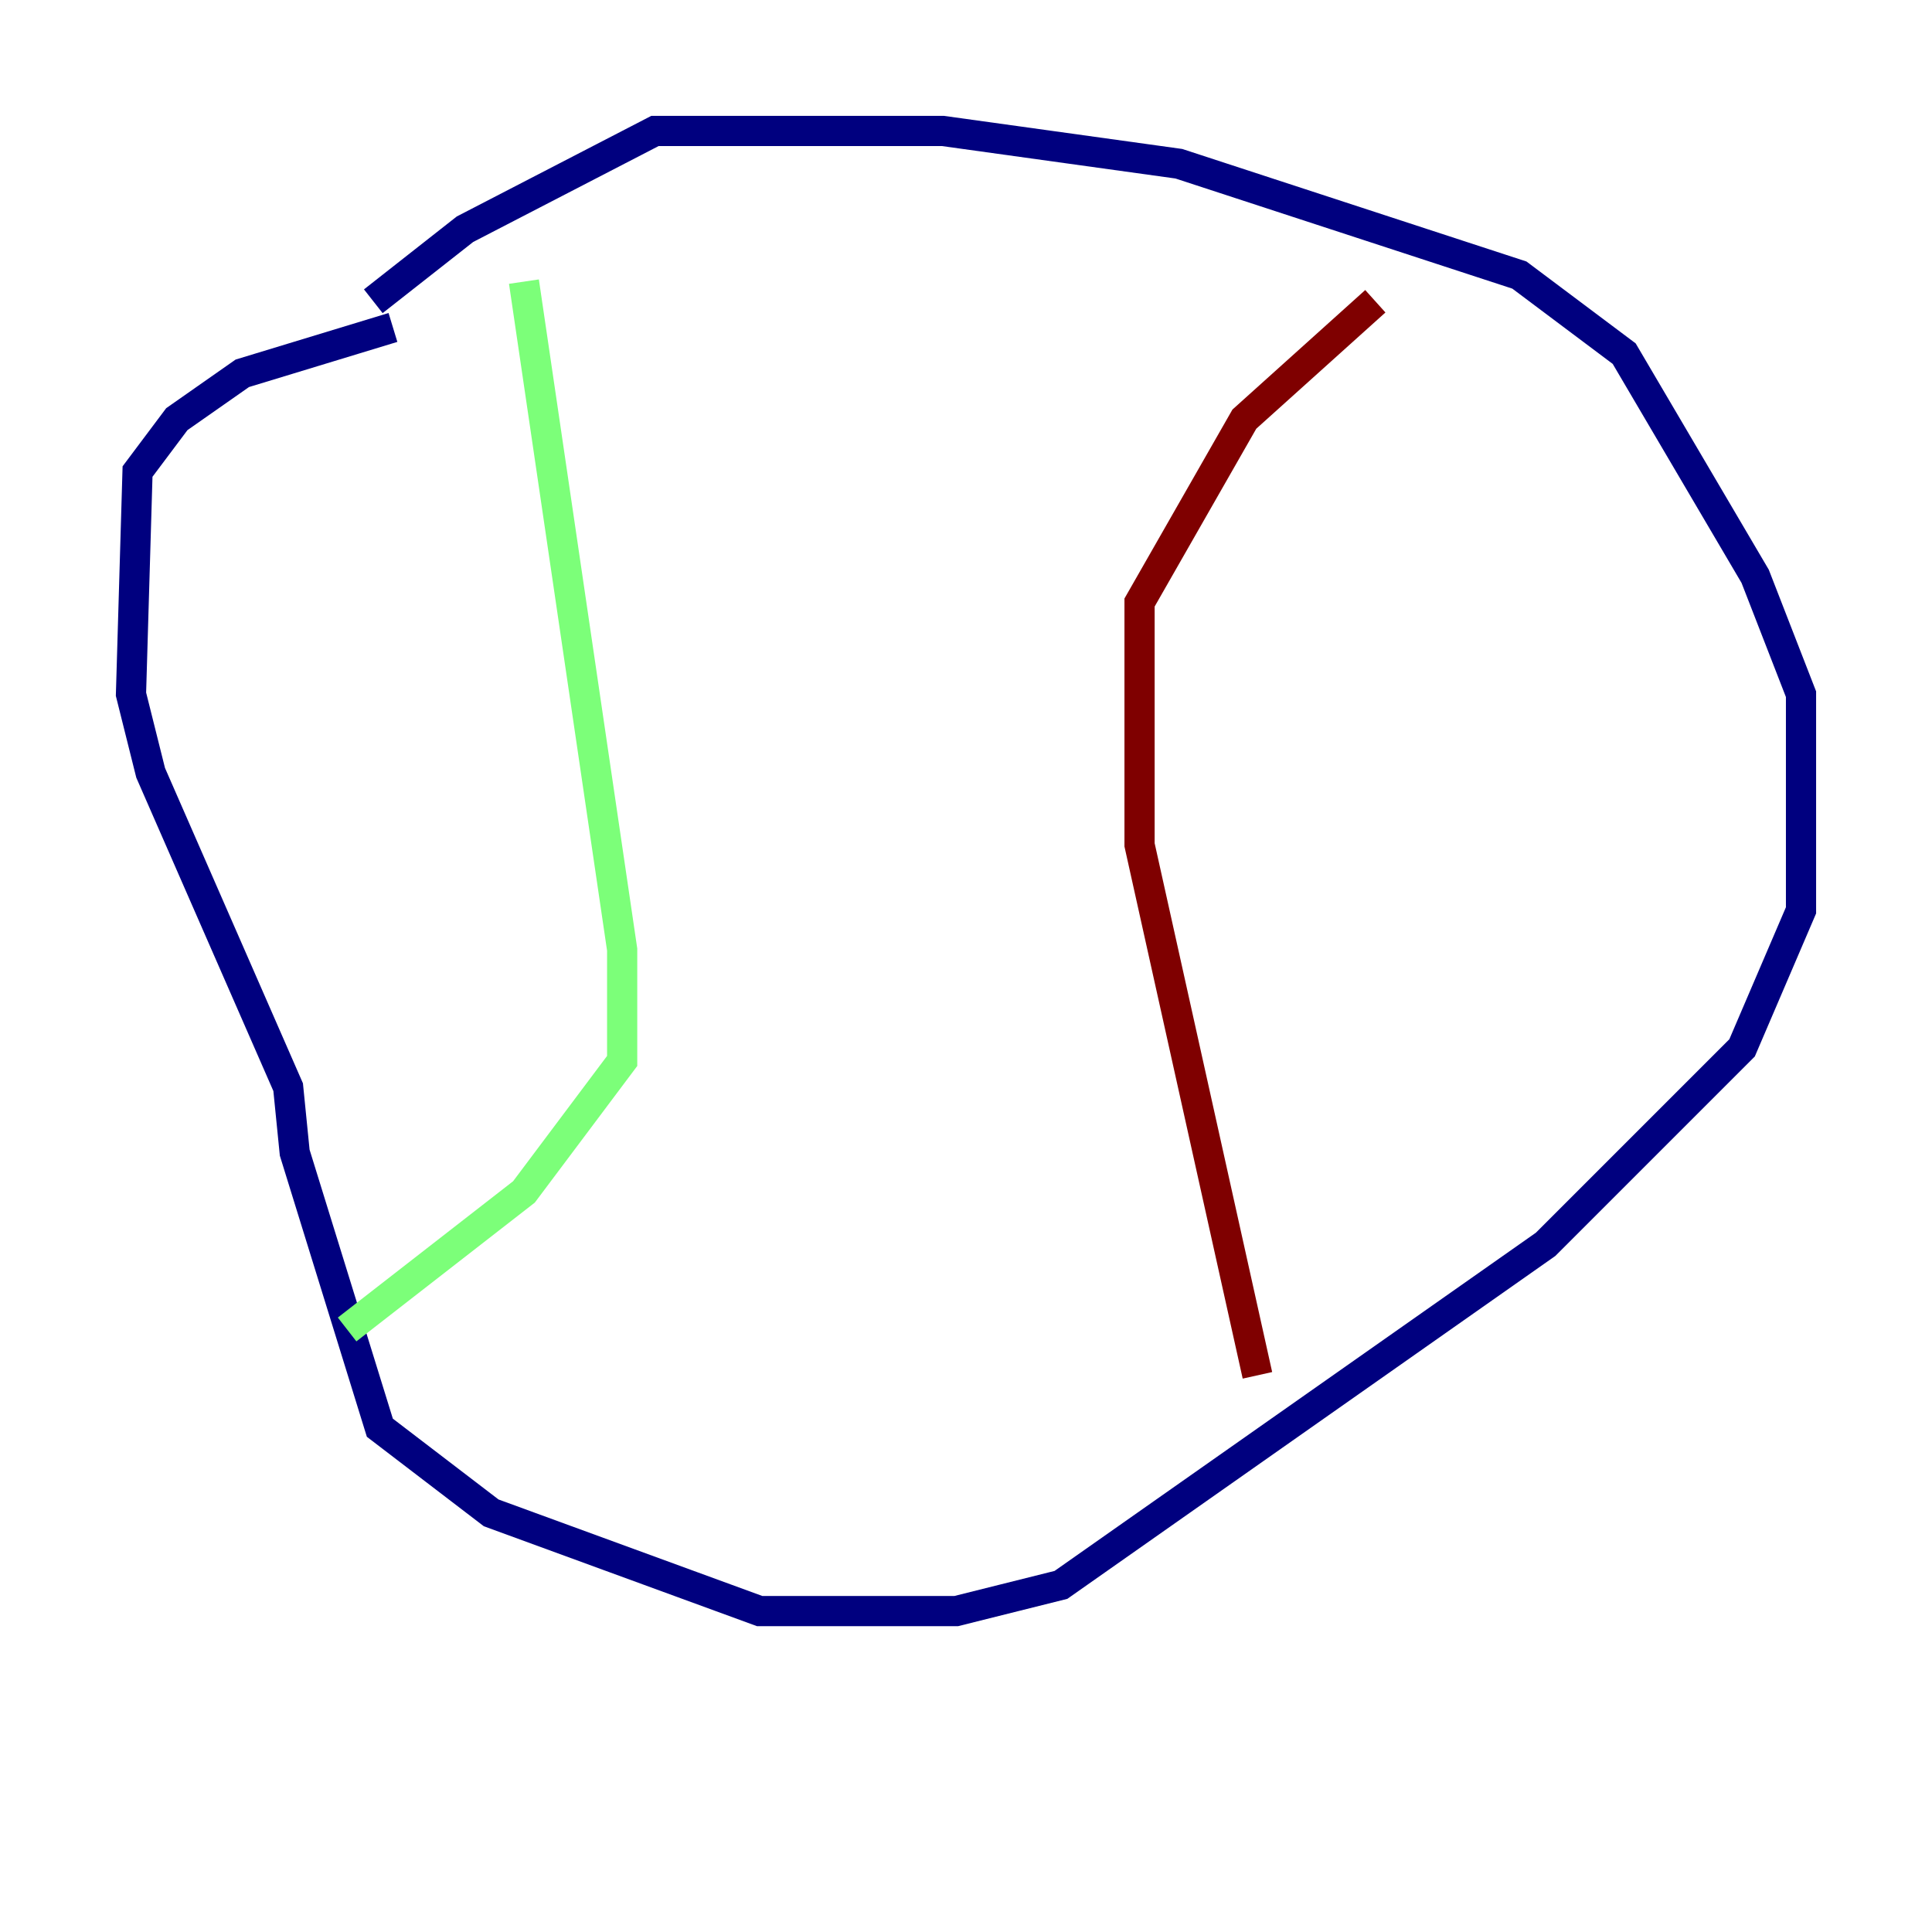 <?xml version="1.0" encoding="utf-8" ?>
<svg baseProfile="tiny" height="128" version="1.2" viewBox="0,0,128,128" width="128" xmlns="http://www.w3.org/2000/svg" xmlns:ev="http://www.w3.org/2001/xml-events" xmlns:xlink="http://www.w3.org/1999/xlink"><defs /><polyline fill="none" points="26.034,21.695 16.054,24.732 11.715,27.77 9.112,31.241 8.678,45.993 9.98,51.2 19.091,72.027 19.525,76.366 25.166,94.59 32.542,100.231 50.332,106.739 63.349,106.739 70.291,105.003 102.4,82.441 115.417,69.424 119.322,60.312 119.322,45.993 116.285,38.183 107.607,23.43 100.664,18.224 78.102,10.848 62.481,8.678 43.39,8.678 30.807,15.186 24.732,19.959" stroke="#00007f" stroke-width="2" /><polyline fill="none" points="34.712,18.658 41.22,62.915 41.22,70.291 34.712,78.969 22.997,88.081" stroke="#7cff79" stroke-width="2" /><polyline fill="none" points="83.308,91.119 75.498,55.973 75.498,39.919 82.441,27.77 91.119,19.959" stroke="#7f0000" stroke-width="2" /></svg>